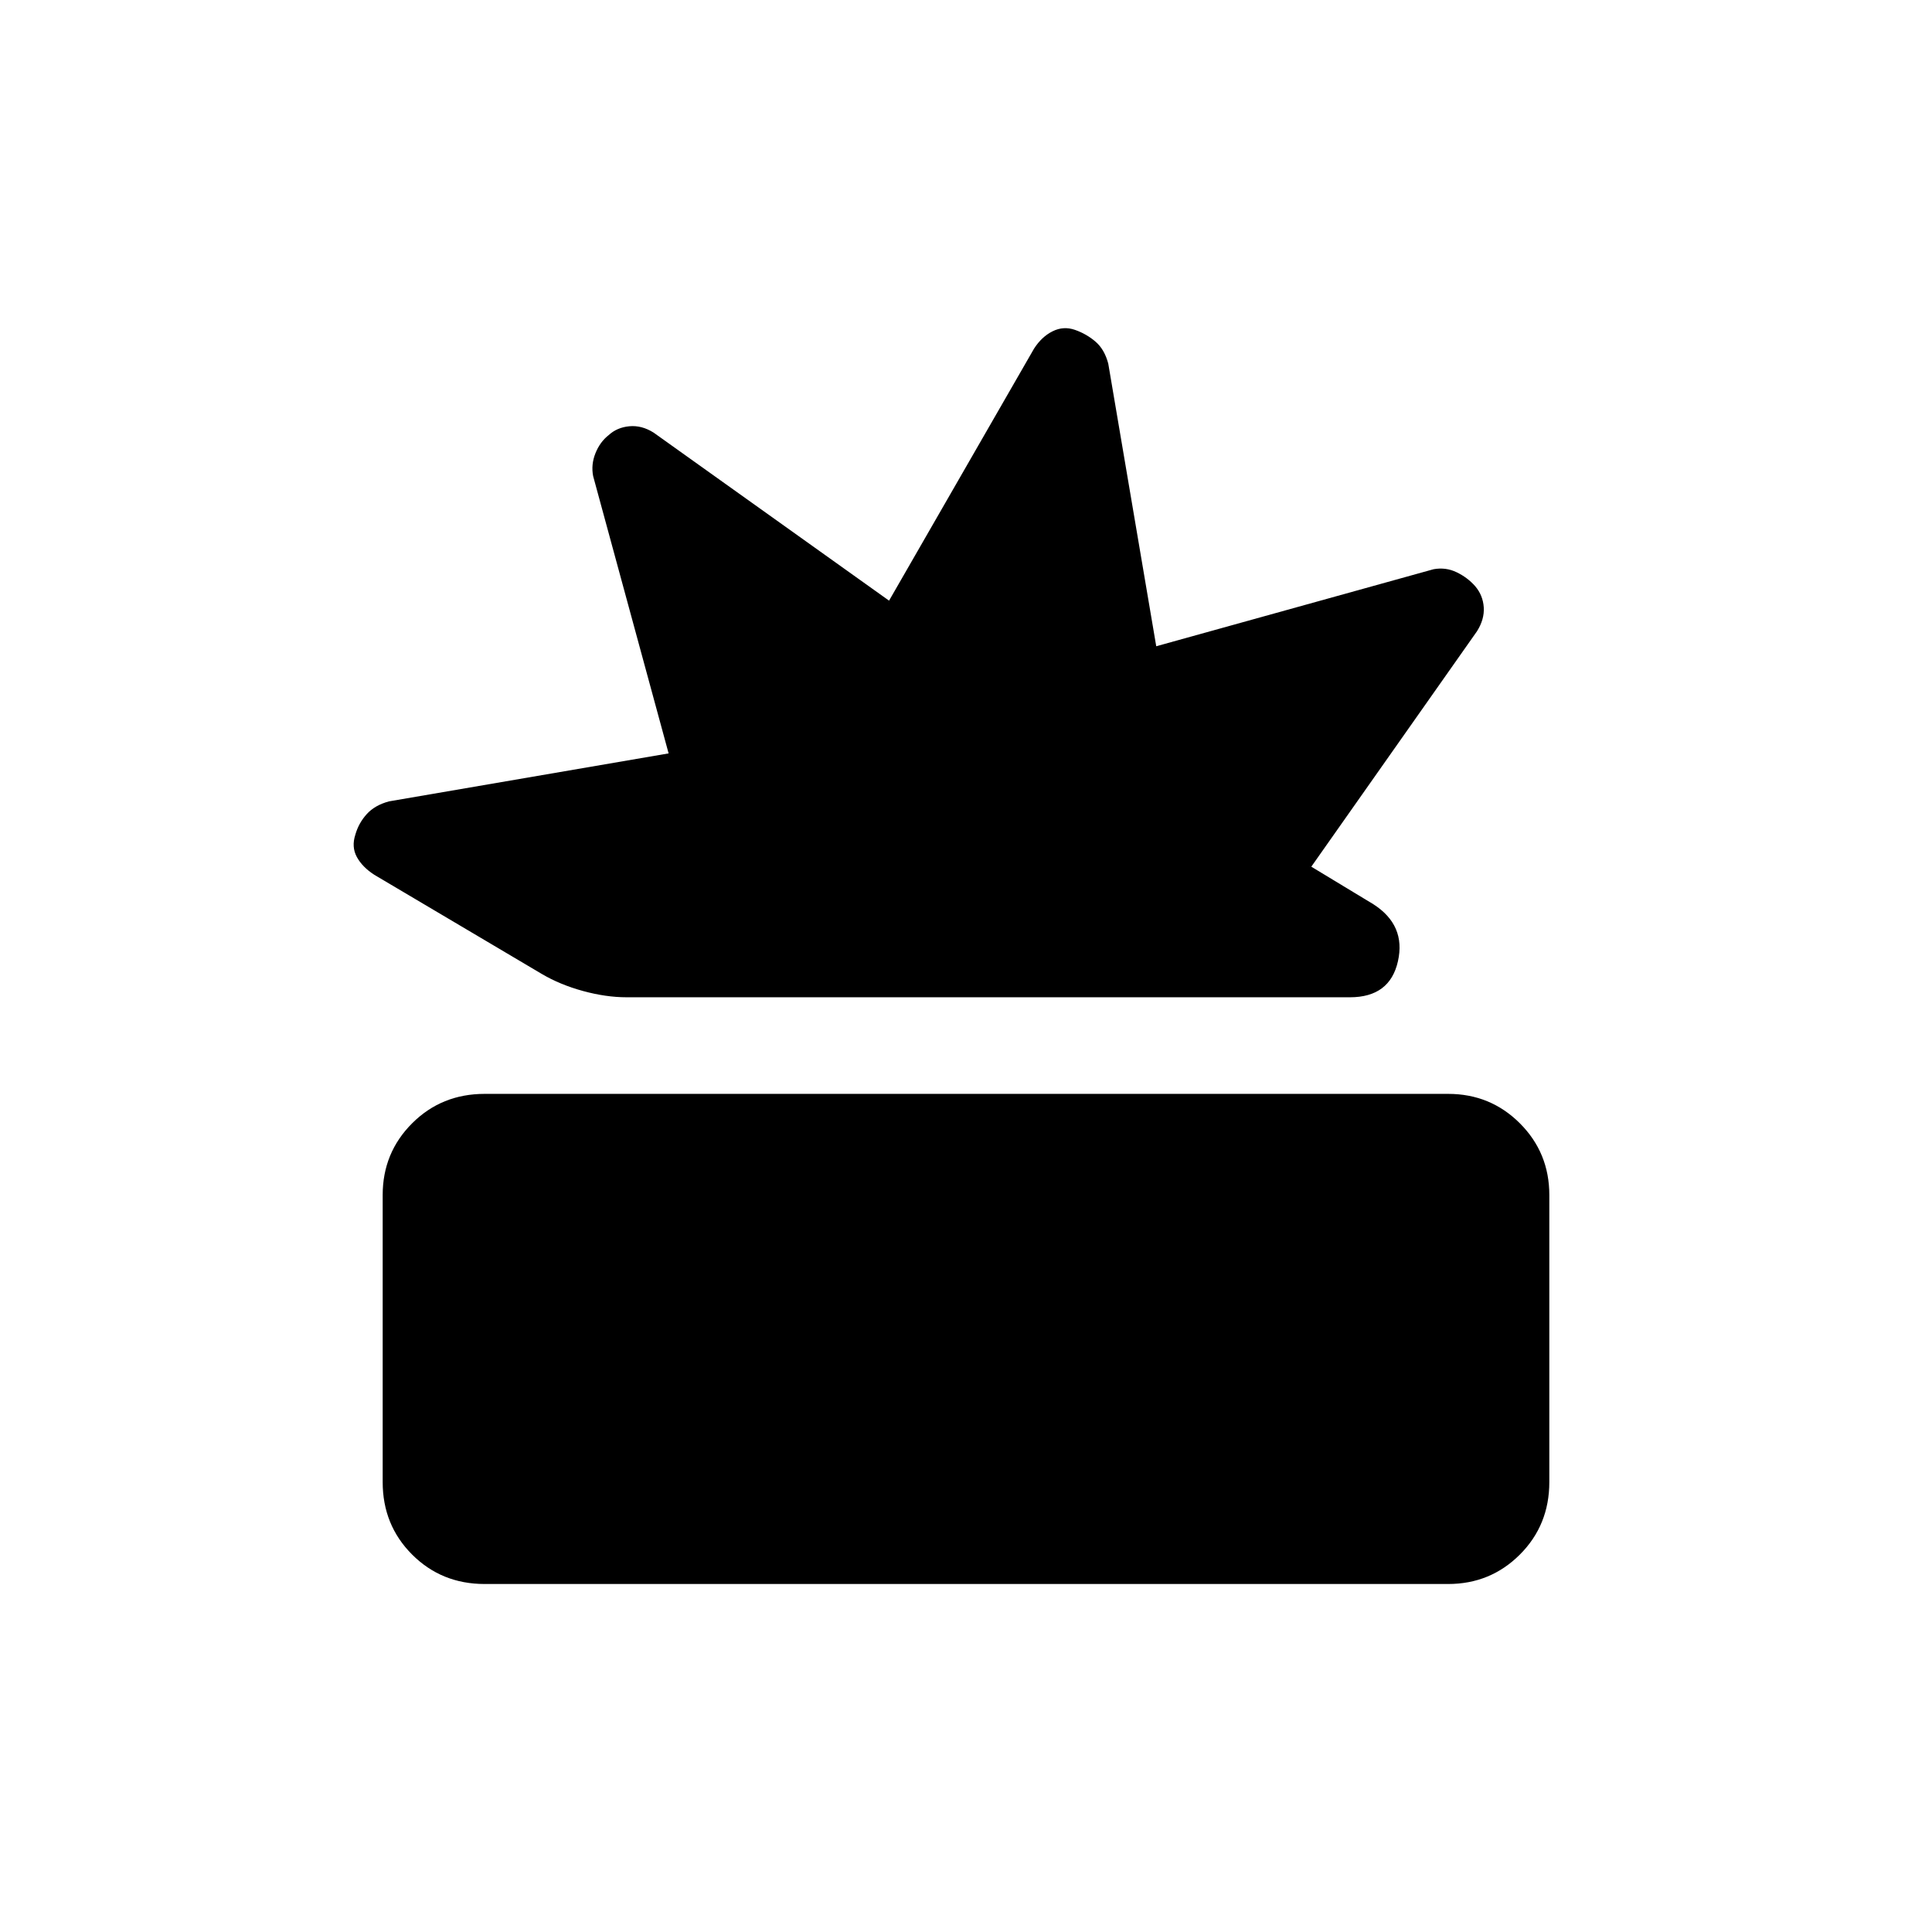 <svg xmlns="http://www.w3.org/2000/svg" height="20" viewBox="0 -960 960 960" width="20"><path d="M240.81-172.92q-21.39 0-36.03-14.63-14.63-14.63-14.63-36.03v-142.61q0-21.01 14.63-35.64 14.64-14.63 36.03-14.63h478.77q21 0 35.64 14.63 14.63 14.63 14.63 35.64v142.61q0 21.4-14.63 36.03-14.64 14.63-35.64 14.63H240.81Zm70.57-291.54q-10.3 0-21.69-3.12-11.38-3.11-20.46-8.46L186-525.31q-5.96-3.84-8.69-8.86-2.73-5.02-.73-11.12 1.61-5.71 5.65-10.18t11.12-6.34l138.88-23.83-37.5-137.78q-1.11-5.7 1.13-11.33t6.56-9.02q4.17-3.85 10.29-4.42 6.13-.58 12.06 3.15l117 83.5 72.04-125.23q3.84-5.96 9.25-8.63 5.4-2.68 11.11-.68 5.71 2 10.19 5.85 4.47 3.85 6.33 10.92l23.84 140.43 137.78-38.27q6.07-1.12 11.51 1.51 5.44 2.63 9.22 6.95 3.84 4.54 4.23 10.48.38 5.93-3.35 11.86l-82.34 117 30.84 18.66q16.23 10.42 12.21 28.32-4.01 17.91-23.86 17.91H311.38Z"/></svg>